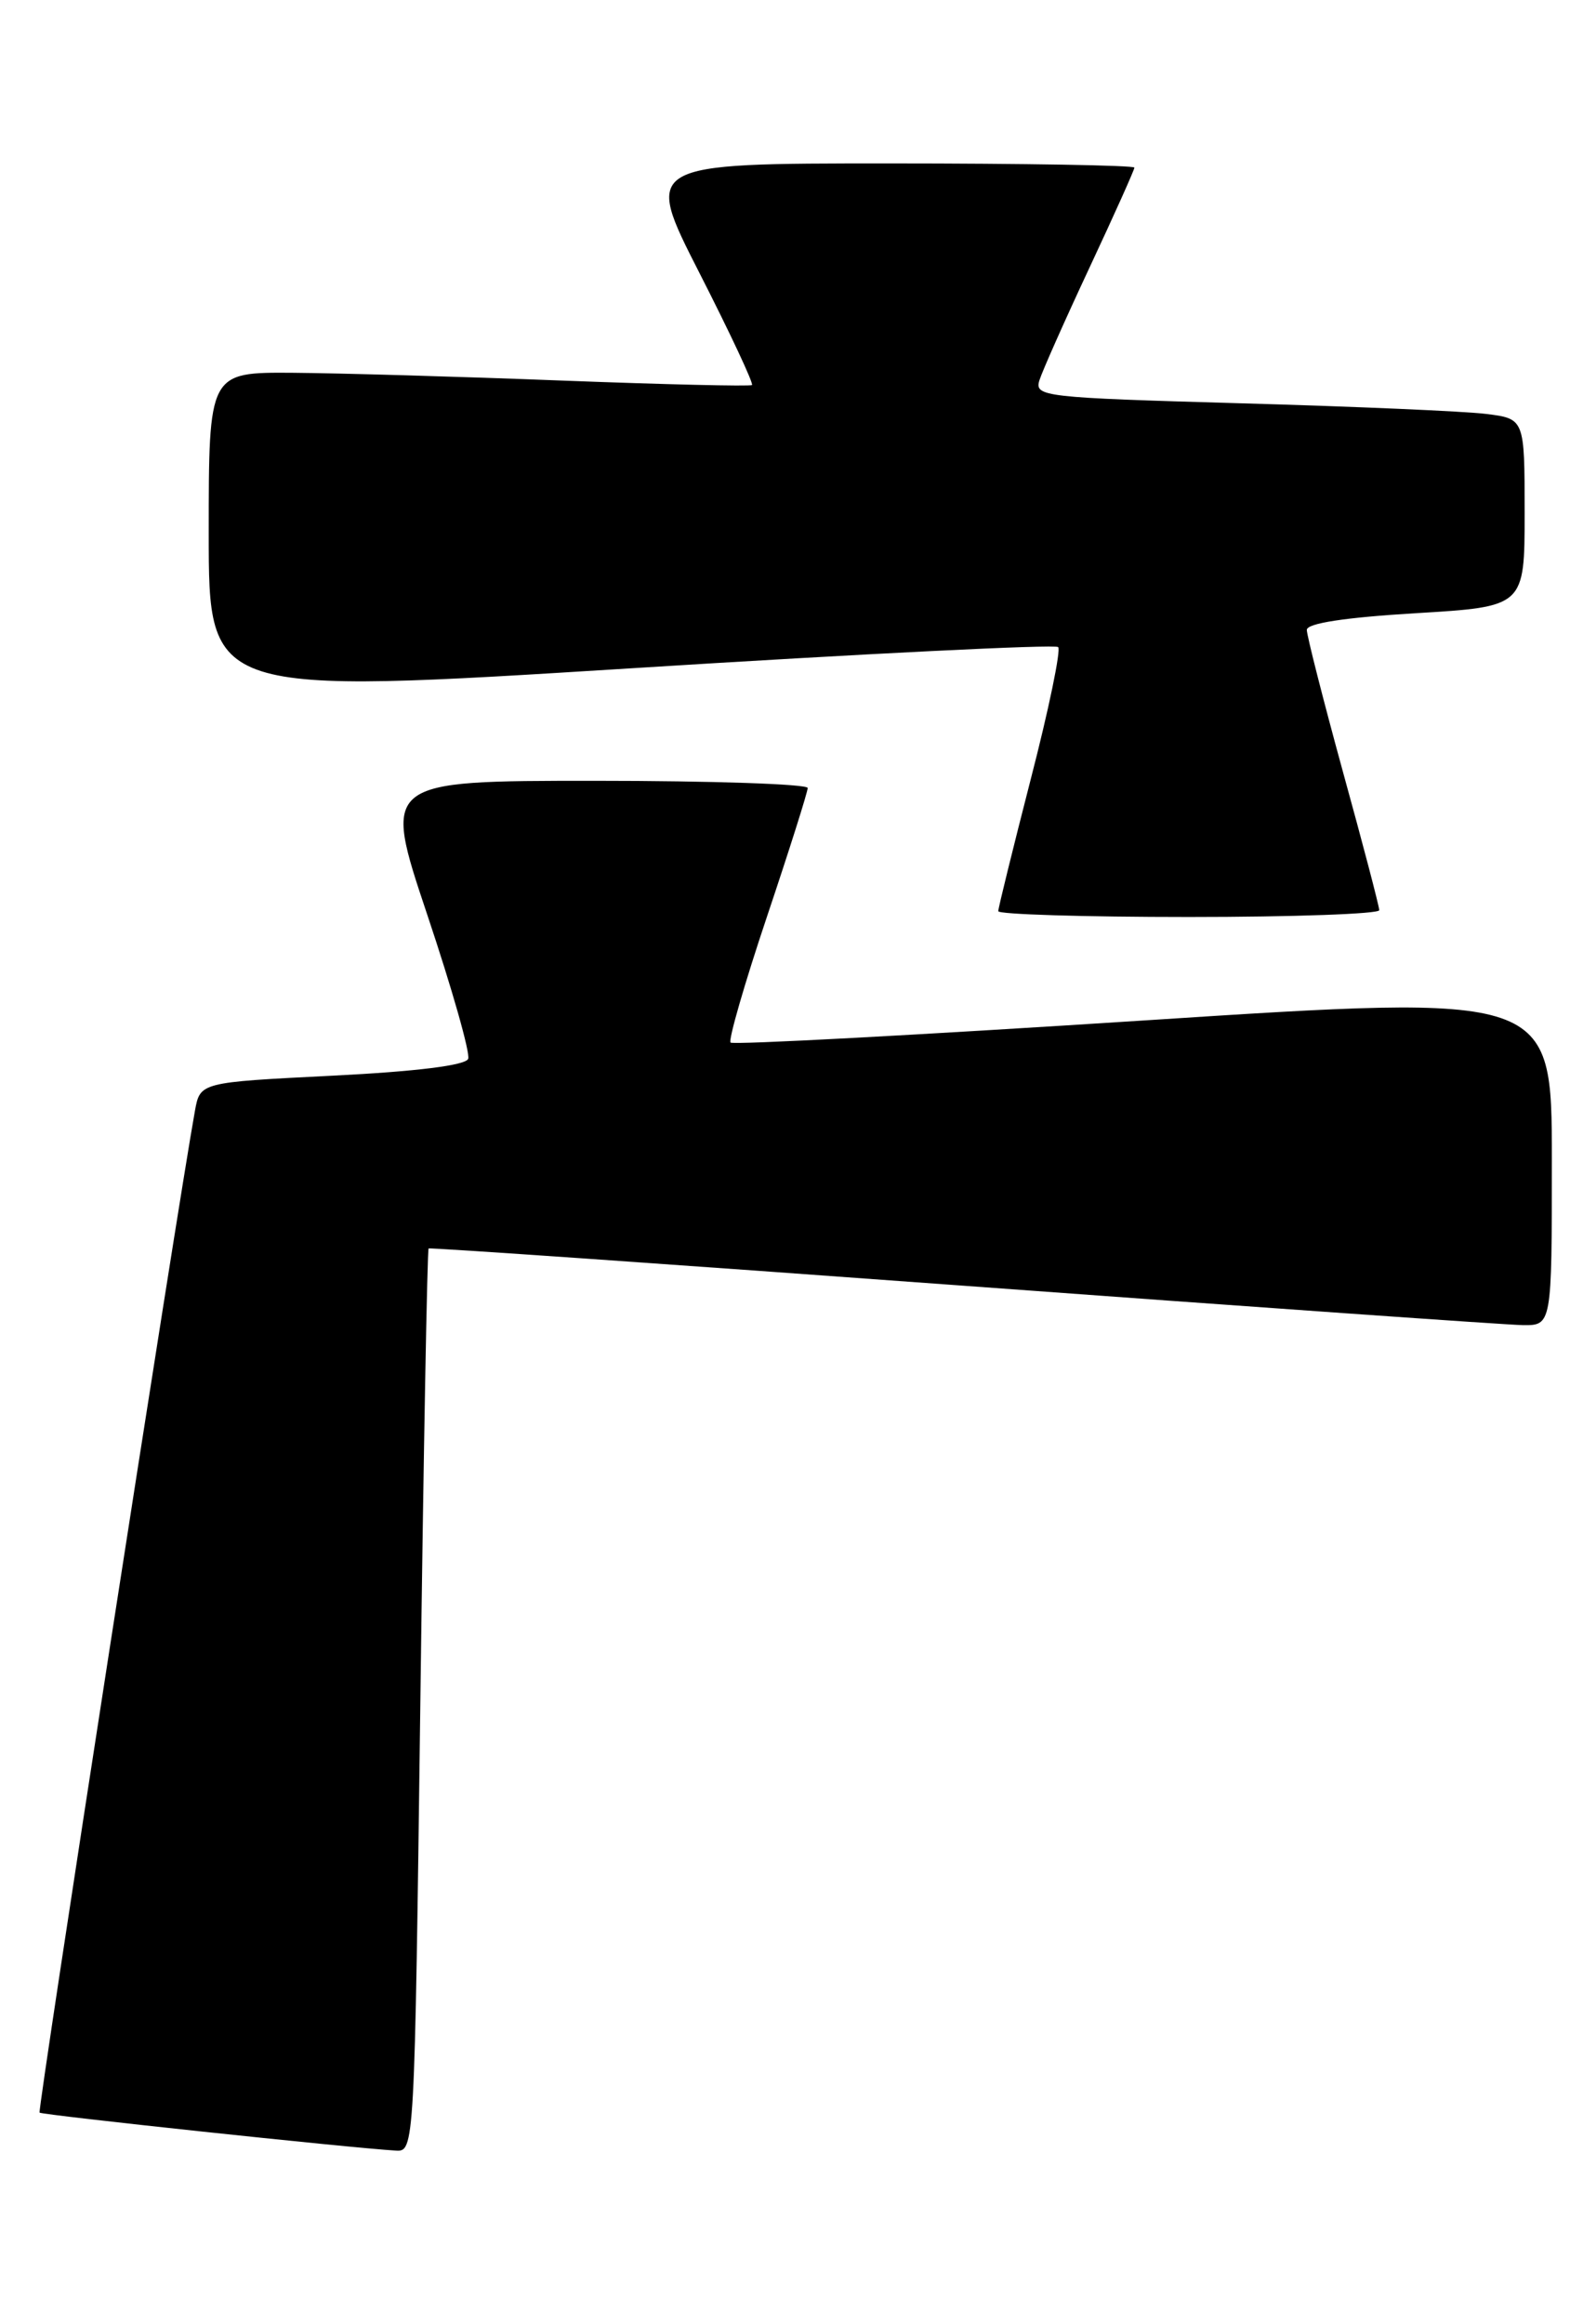 <?xml version="1.0" encoding="UTF-8" standalone="no"?>
<!DOCTYPE svg PUBLIC "-//W3C//DTD SVG 1.1//EN" "http://www.w3.org/Graphics/SVG/1.1/DTD/svg11.dtd" >
<svg xmlns="http://www.w3.org/2000/svg" xmlns:xlink="http://www.w3.org/1999/xlink" version="1.1" viewBox="0 0 173 256">
 <g >
 <path fill="currentColor"
d=" M 46.32 187.35 C 46.67 160.05 47.08 137.62 47.23 137.51 C 47.38 137.40 73.83 139.24 106.00 141.60 C 138.18 143.96 165.96 145.92 167.75 145.95 C 171.00 146.00 171.00 146.00 171.00 127.74 C 171.00 109.48 171.00 109.48 125.99 112.40 C 101.23 114.00 80.76 115.10 80.50 114.83 C 80.24 114.57 82.04 108.33 84.51 100.97 C 86.98 93.61 89.00 87.23 89.00 86.79 C 89.00 86.36 78.46 86.00 65.57 86.00 C 42.14 86.00 42.14 86.00 47.08 100.75 C 49.80 108.86 51.83 116.00 51.59 116.62 C 51.32 117.34 45.86 118.02 36.61 118.48 C 22.05 119.21 22.05 119.21 21.48 122.35 C 19.54 133.08 4.12 232.45 4.36 232.69 C 4.62 232.95 38.52 236.57 43.59 236.87 C 45.67 237.00 45.68 236.87 46.32 187.35 Z  M 151.98 100.25 C 151.98 99.84 150.18 92.98 147.98 85.01 C 145.79 77.03 144.00 70.00 144.00 69.38 C 144.00 68.65 148.19 68.01 156.00 67.54 C 168.00 66.82 168.00 66.82 168.00 56.47 C 168.00 46.12 168.00 46.12 163.75 45.59 C 161.41 45.30 149.25 44.77 136.72 44.42 C 114.93 43.80 113.96 43.69 114.54 41.87 C 114.87 40.83 117.36 35.23 120.07 29.44 C 122.78 23.65 125.00 18.71 125.00 18.46 C 125.00 18.21 112.83 18.00 97.96 18.00 C 70.92 18.00 70.92 18.00 77.07 30.06 C 80.45 36.69 83.06 42.25 82.86 42.41 C 82.66 42.57 73.28 42.35 62.00 41.92 C 50.72 41.48 37.34 41.10 32.25 41.06 C 23.00 41.00 23.00 41.00 23.00 58.76 C 23.00 76.52 23.00 76.52 69.51 73.61 C 95.09 72.00 116.28 70.95 116.60 71.27 C 116.92 71.59 115.57 78.12 113.59 85.78 C 111.62 93.45 110.00 100.01 110.00 100.36 C 110.00 100.71 119.45 101.00 131.00 101.00 C 142.55 101.00 151.99 100.66 151.98 100.25 Z "/>
</g>
</svg>